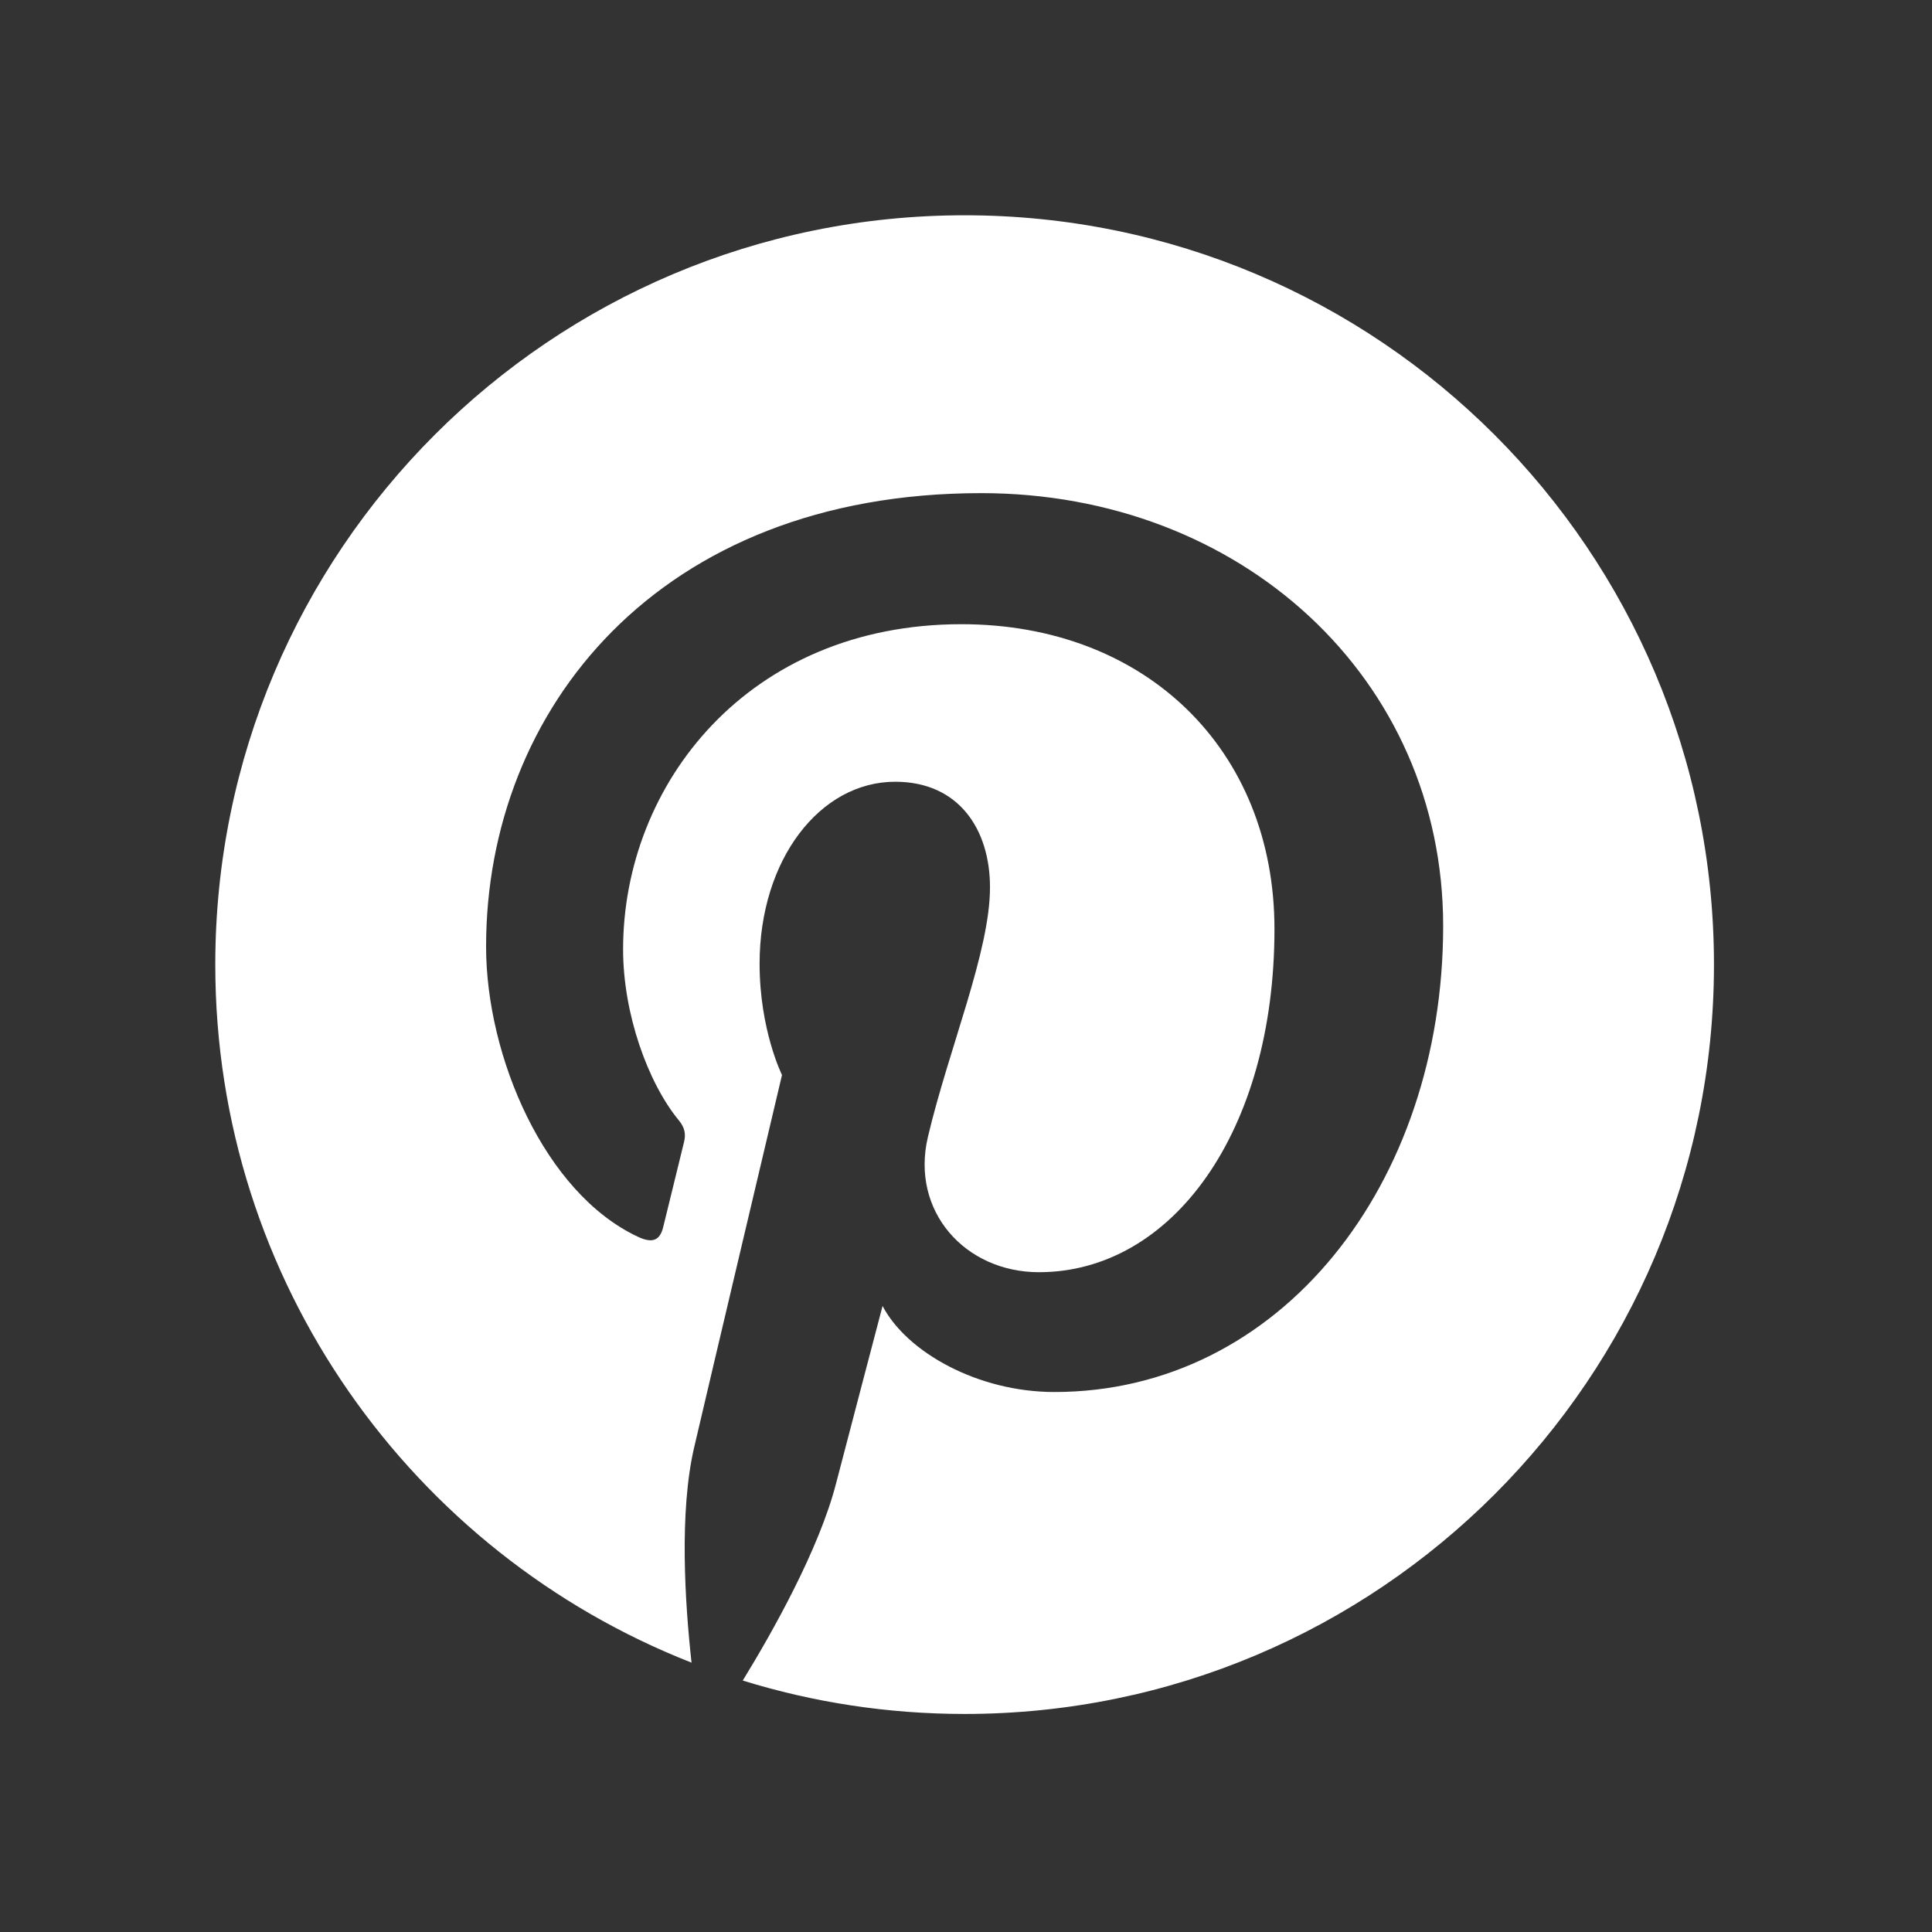 <svg width="700" height="700" viewBox="0 0 700 700" fill="none" xmlns="http://www.w3.org/2000/svg">
<rect x="0" y="0" width="700" height="700" fill="#333333" stroke="none"/>
<path d="M349.5 78C199.555 78 78 199.555 78 349.5C78 464.521 149.563 562.848 250.558 602.408C248.186 580.927 246.041 547.891 251.5 524.44C256.434 503.25 283.336 389.487 283.336 389.487C283.336 389.487 275.215 373.222 275.215 349.177C275.215 311.425 297.097 283.241 324.342 283.241C347.506 283.241 358.694 300.631 358.694 321.485C358.694 344.78 343.863 379.607 336.209 411.882C329.813 438.905 349.76 460.942 376.414 460.942C424.668 460.942 461.762 410.062 461.762 336.616C461.762 271.61 415.052 226.16 348.354 226.16C271.103 226.16 225.759 284.102 225.759 343.983C225.759 367.318 234.748 392.34 245.965 405.942C248.184 408.631 248.509 410.985 247.848 413.73C245.787 422.305 241.207 440.746 240.308 444.52C239.124 449.49 236.373 450.545 231.227 448.15C197.319 432.366 176.118 382.79 176.118 342.97C176.118 257.326 238.345 178.673 355.509 178.673C449.692 178.673 522.884 245.787 522.884 335.479C522.884 429.048 463.887 504.352 382 504.352C354.488 504.352 328.624 490.059 319.771 473.176C319.771 473.176 306.157 525.014 302.857 537.717C296.728 561.299 280.181 590.859 269.113 608.893C294.515 616.758 321.511 621 349.5 621C499.447 621 621.002 499.445 621.002 349.5C621.002 199.555 499.447 78 349.5 78Z" fill="white"/>
</svg>
